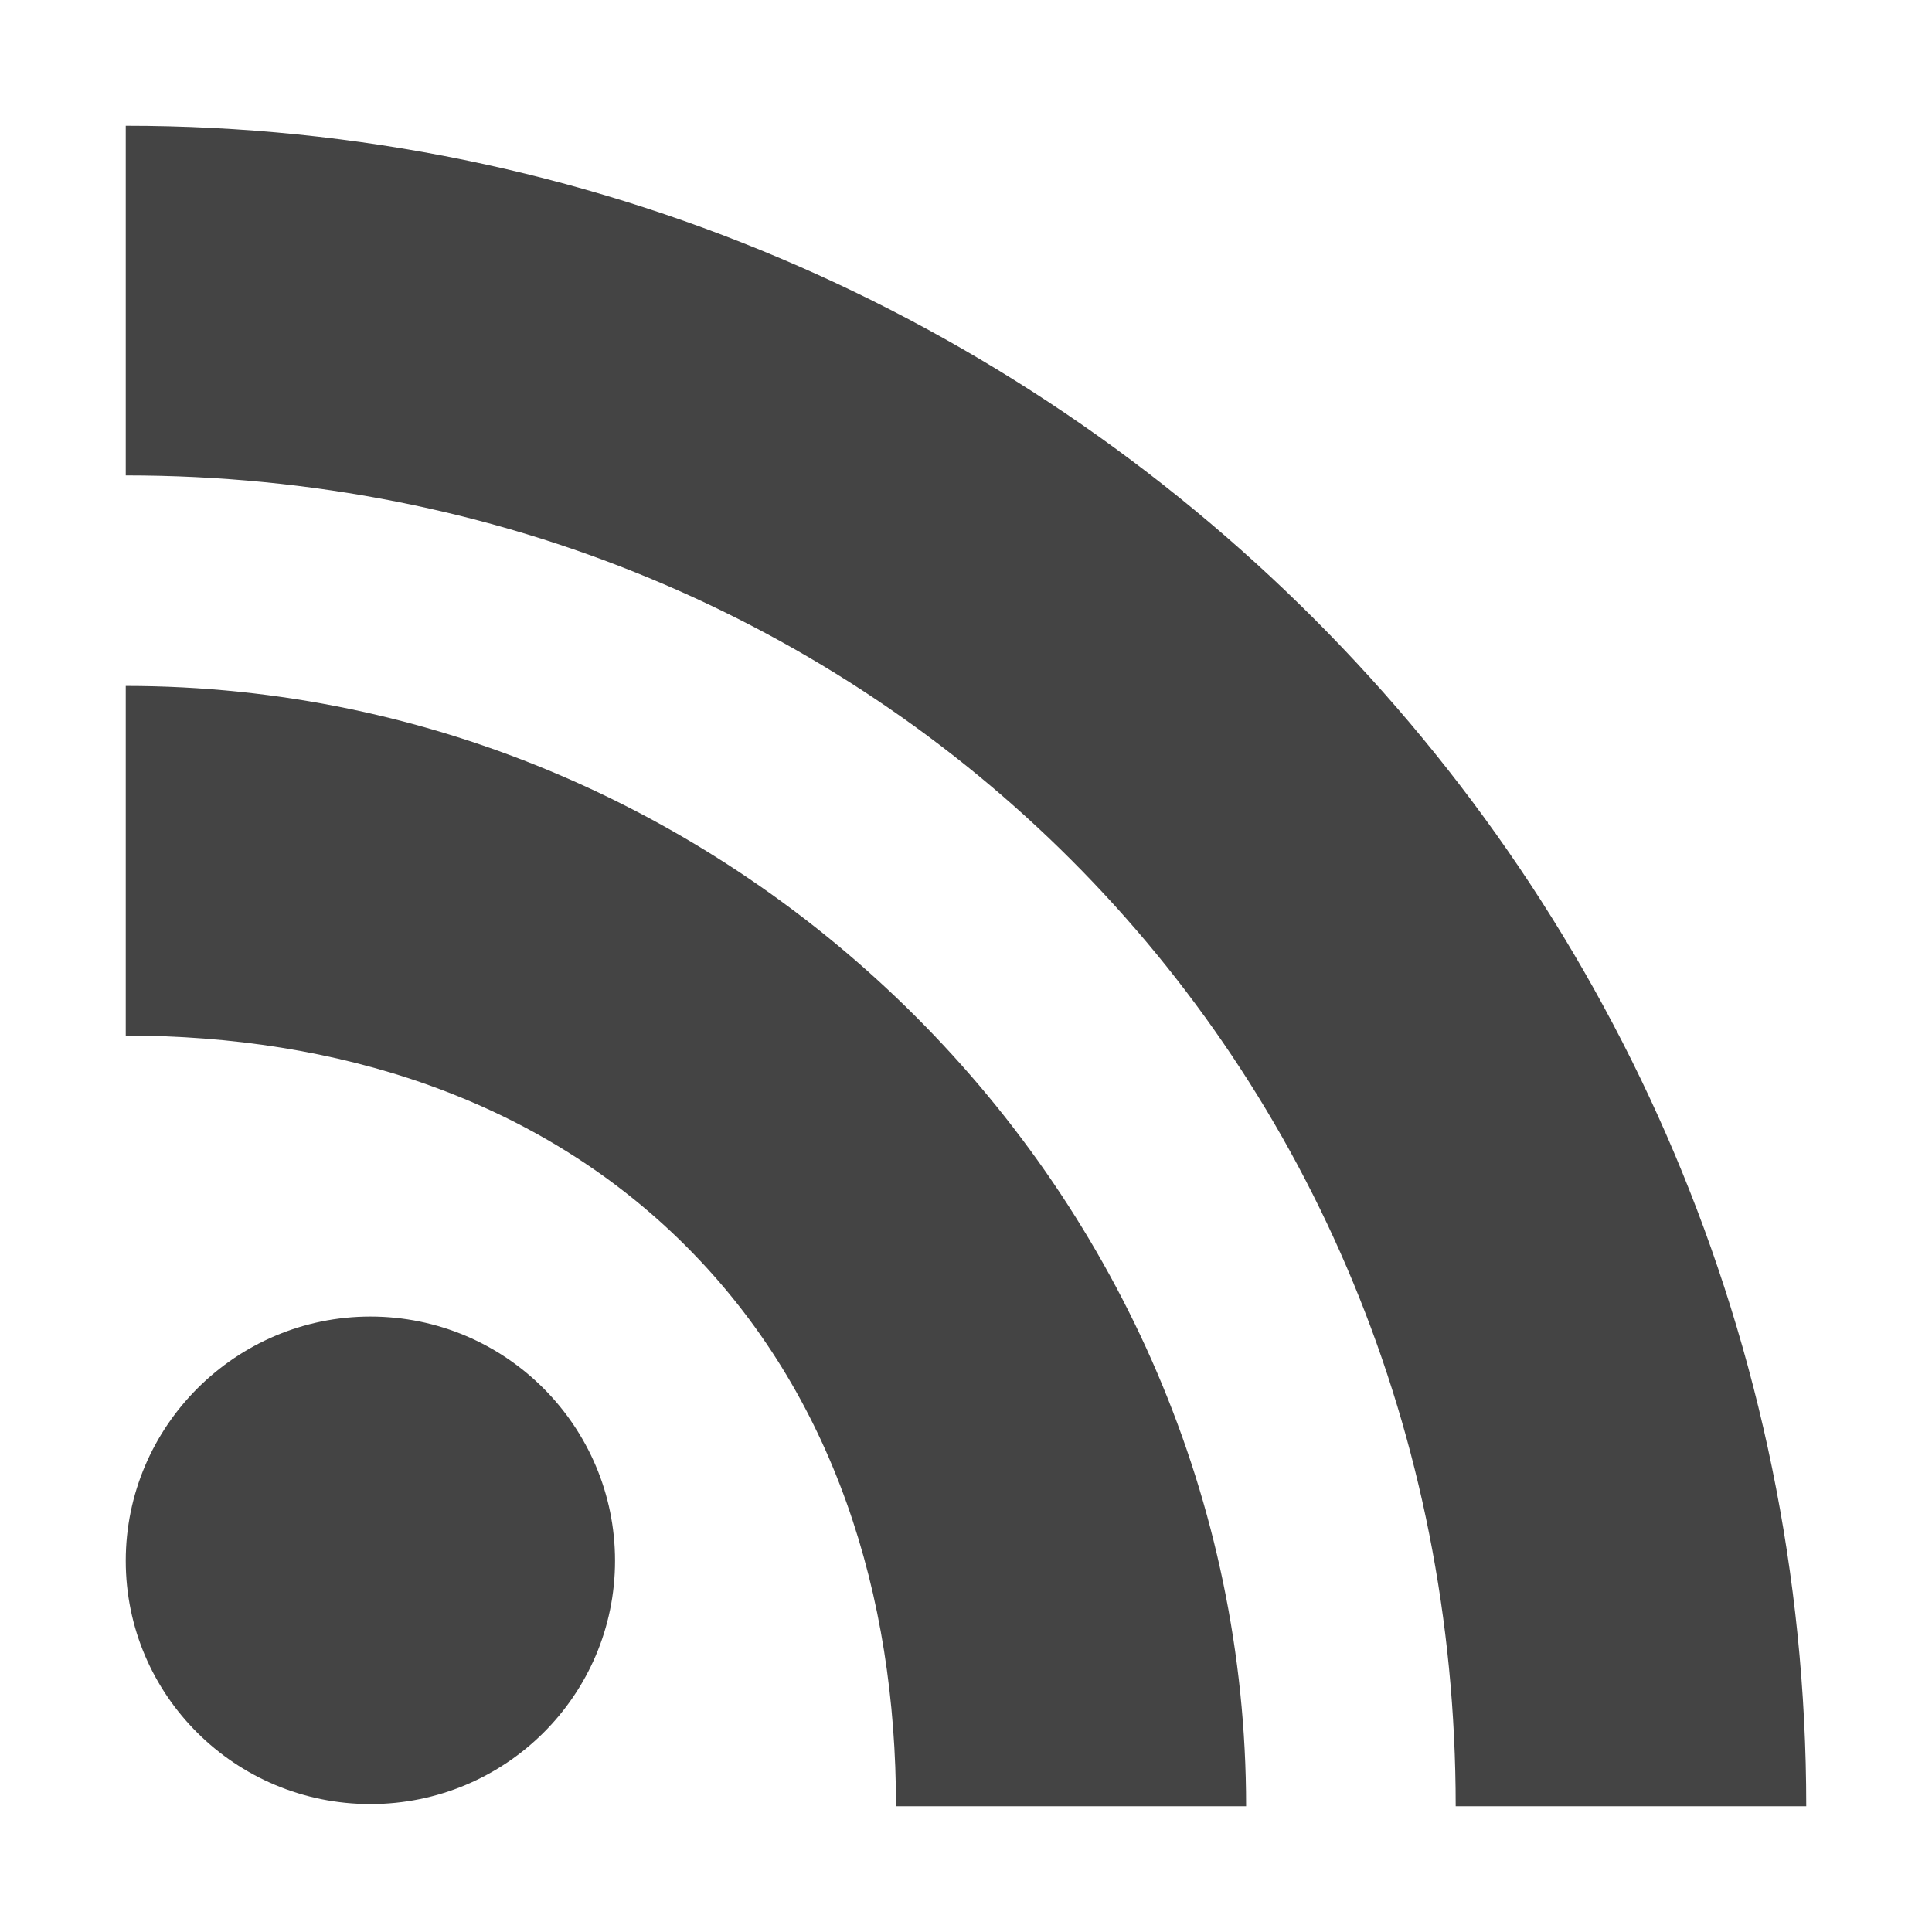 <?xml version="1.0" encoding="utf-8"?>
<!-- Generated by IcoMoon.io -->
<!DOCTYPE svg PUBLIC "-//W3C//DTD SVG 1.1//EN" "http://www.w3.org/Graphics/SVG/1.1/DTD/svg11.dtd">
<svg version="1.1" xmlns="http://www.w3.org/2000/svg" xmlns:xlink="http://www.w3.org/1999/xlink" width="56" height="56" viewBox="0 0 56 56">
<path fill="#444444" d="M10.736 38.161c-3.907 0-7.091 3.184-7.091 7.078 0 3.907 3.184 7.053 7.091 7.053 3.92 0 7.091-3.159 7.091-7.053s-3.171-7.078-7.091-7.078z"></path>
<path fill="#444444" d="M3.645 19.882v10.135c6.089 0 11.937 1.801 16.237 6.101s6.089 10.135 6.089 16.237h10.148c0-17.746-14.714-32.473-32.473-32.473z"></path>
<path fill="#444444" d="M3.645 3.645v10.135c21.691 0 38.549 16.871 38.549 38.575h10.161c0-26.854-21.818-48.71-48.71-48.71z"></path>
</svg>
